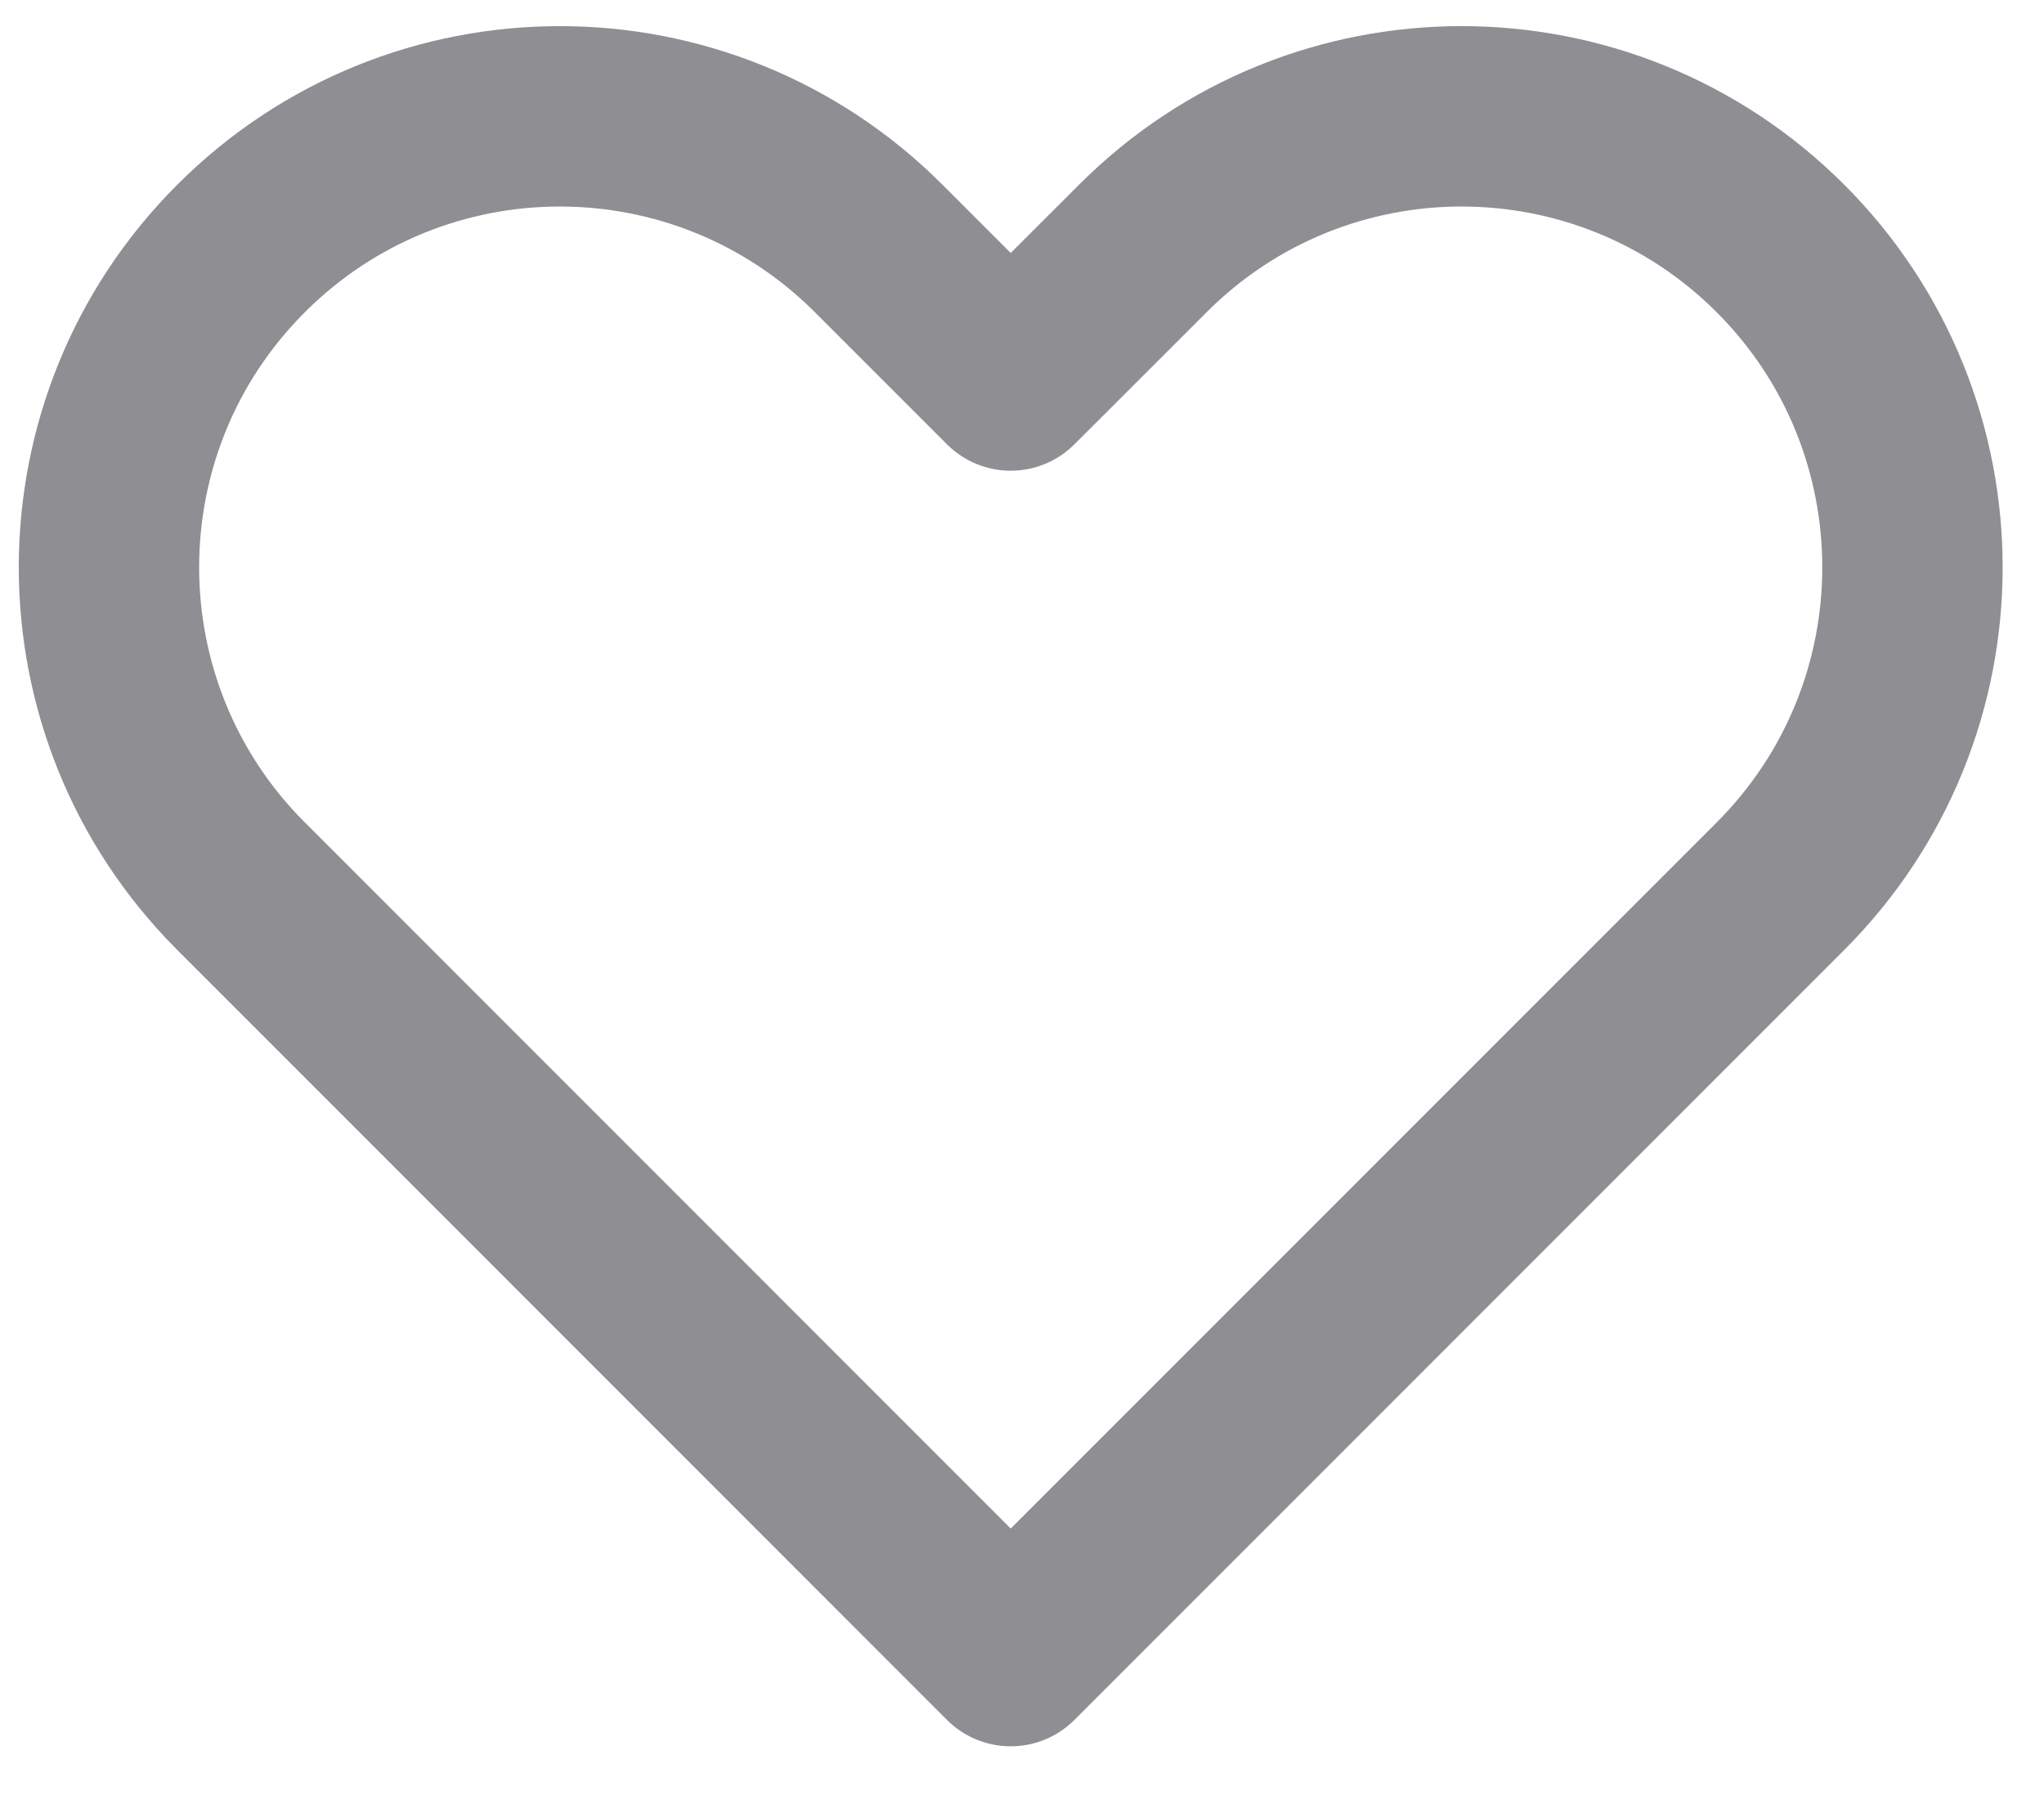 <svg width="17" height="15" viewBox="0 0 17 15" fill="none" xmlns="http://www.w3.org/2000/svg">
    <path d="M2.005 2.066C0.54 3.53 0.54 5.905 2.005 7.369L8.406 13.771L14.808 7.369C16.272 5.905 16.272 3.53 14.808 2.066C13.343 0.601 10.969 0.601 9.505 2.066L8.406 3.164L7.308 2.066C5.843 0.601 3.469 0.601 2.005 2.066Z" stroke="#8E8E93" stroke-width="1.5" stroke-linecap="round" stroke-linejoin="round"/>
</svg>
